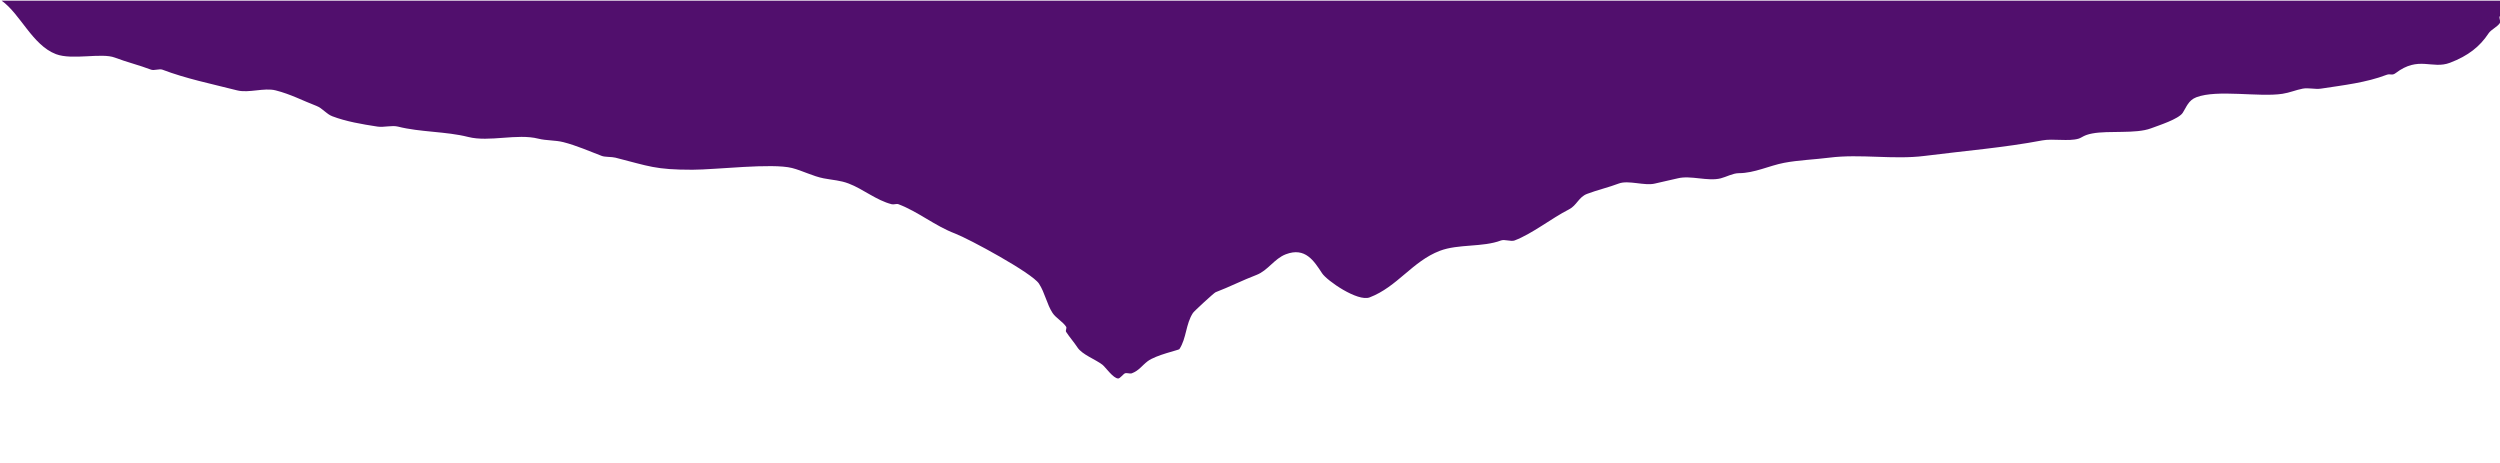 <?xml version="1.0" encoding="UTF-8" standalone="no"?>
<!-- Created with Inkscape (http://www.inkscape.org/) -->

<svg
   xmlns:dc="http://purl.org/dc/elements/1.1/"
   xmlns:cc="http://creativecommons.org/ns#"
   xmlns:rdf="http://www.w3.org/1999/02/22-rdf-syntax-ns#"
   xmlns:svg="http://www.w3.org/2000/svg"
   xmlns="http://www.w3.org/2000/svg"
   xmlns:sodipodi="http://sodipodi.sourceforge.net/DTD/sodipodi-0.dtd"
   xmlns:inkscape="http://www.inkscape.org/namespaces/inkscape"
   width="1300"
   height="241"
   id="svg3792"
   version="1.1"
   inkscape:version="0.48.3.1 r9886"
   sodipodi:docname="city-bottom.svg">
  <defs
     id="defs3794" />
  <sodipodi:namedview
     id="base"
     pagecolor="#ffffff"
     bordercolor="#666666"
     borderopacity="1.0"
     inkscape:pageopacity="0.0"
     inkscape:pageshadow="2"
     inkscape:zoom="0.84852814"
     inkscape:cx="674.19526"
     inkscape:cy="220.18327"
     inkscape:document-units="px"
     inkscape:current-layer="layer1"
     showgrid="false"
     showguides="true"
     inkscape:guide-bbox="true"
     inkscape:window-width="1366"
     inkscape:window-height="744"
     inkscape:window-x="0"
     inkscape:window-y="24"
     inkscape:window-maximized="1">
    <sodipodi:guide
       orientation="0,1"
       position="-1032.376,784.889"
       id="guide3800" />
  </sodipodi:namedview>
  <g
     id="layer1"
     inkscape:label="Layer 1"
     inkscape:groupmode="layer"
     transform="translate(0,181)">
    <path
       style="fill:#510f6d;fill-opacity:1;stroke:none;stroke-width:0.872px;stroke-linecap:butt;stroke-linejoin:miter;stroke-opacity:1"
       d="m 0.833,-180.658 c 9.705,6.832 15.988,23.135 28.267,27.811 8.527,3.248 23.657,-0.858 30.622,1.794 6.132,2.335 12.618,3.908 18.844,6.28 1.57,0.598 4.319,-0.598 5.889,0 12.203,4.648 25.097,7.269 38.867,10.766 6.007,1.525 14.015,-1.525 20.022,0 7.909,2.008 14.256,5.43 21.2,8.074 3.201,1.219 5.043,4.164 8.244,5.383 7.145,2.721 15.313,4.127 23.555,5.383 3.272,0.499 7.449,-0.8 10.6,0 11.601,2.946 25.01,2.463 36.511,5.383 10.981,2.788 25.434,-1.915 36.511,0.897 4.048,1.028 8.82,0.744 12.956,1.794 6.796,1.726 13.747,4.787 20.022,7.177 1.666,0.634 5.136,0.407 7.067,0.897 17.617,4.473 20.646,6.28 40.044,6.28 12.119,0 41.352,-3.556 51.822,-0.897 5.212,1.323 10.952,4.328 16.489,5.383 4.877,0.929 8.537,1.009 12.956,2.691 7.549,2.875 14.361,8.73 22.378,10.766 1.117,0.284 2.48,-0.401 3.533,0 10.39,3.957 18.824,11.206 29.444,15.251 7.176,2.733 39.916,20.439 43.578,26.017 3.09,4.707 4.097,10.727 7.067,15.251 1.728,2.633 5.306,4.495 7.067,7.177 0.471,0.718 -0.471,1.974 0,2.691 1.857,2.83 4.069,5.302 5.889,8.074 2.454,3.738 9.208,6.117 12.956,8.971 1.589,1.21 5.631,7.177 8.244,7.177 0.946,0 2.645,-2.353 3.533,-2.691 0.942,-0.359 2.591,0.359 3.533,0 3.757,-1.431 5.164,-3.933 8.244,-6.28 4.284,-3.263 16.168,-5.791 16.489,-6.28 3.753,-5.717 3.265,-13.049 7.067,-18.84 0.602,-0.917 10.931,-10.443 11.778,-10.766 7.072,-2.694 14.066,-6.254 21.2,-8.971 6.026,-2.295 9.285,-8.47 15.311,-10.766 10.119,-3.854 14.659,3.492 18.844,9.868 2.563,3.905 18.534,14.921 24.733,12.56 14.334,-5.459 22.289,-18.806 36.511,-24.223 9.597,-3.655 22.292,-1.762 31.8,-5.383 1.884,-0.718 5.182,0.718 7.067,0 9.289,-3.538 19.153,-11.521 28.267,-16.148 4.104,-2.084 5.021,-6.398 9.422,-8.074 5.255,-2.001 11.238,-3.383 16.489,-5.383 5.004,-1.906 13.49,1.359 18.844,0 4.106,-1.043 7.951,-1.72 11.778,-2.691 6.713,-1.705 15.664,1.705 22.378,0 2.914,-0.74 6.358,-2.691 9.422,-2.691 8.067,0 15.814,-3.909 23.555,-5.383 7.388,-1.407 15.961,-1.727 23.555,-2.691 16.069,-2.04 33.351,1.149 49.466,-0.897 20.296,-2.577 41.489,-4.312 61.244,-8.074 5.457,-1.039 13.792,0.642 18.844,-0.897 1.815,-0.553 2.64,-1.848 7.066,-2.691 8.723,-1.661 22.711,0.322 30.622,-2.691 3.884,-1.479 14.303,-4.744 16.489,-8.074 1.881,-2.865 2.881,-6.48 7.067,-8.074 10.938,-4.166 32.556,0.064 44.755,-1.794 3.86,-0.588 6.914,-1.99 10.6,-2.691 2.947,-0.561 6.442,0.454 9.422,0 12.037,-1.834 23.498,-3.118 34.155,-7.177 2.001,-0.762 2.774,0.579 4.711,-0.897 12.007,-9.146 18.91,-1.819 28.267,-5.383 9.468,-3.606 15.556,-8.447 20.022,-15.251 1.355,-2.064 4.521,-3.299 5.889,-5.383 0.628,-0.957 -0.628,-2.632 0,-3.589 2.125,-3.238 4.963,-4.294 0,-8.074"
       id="path4437"
       inkscape:connector-curvature="0" />
  </g>
</svg>
